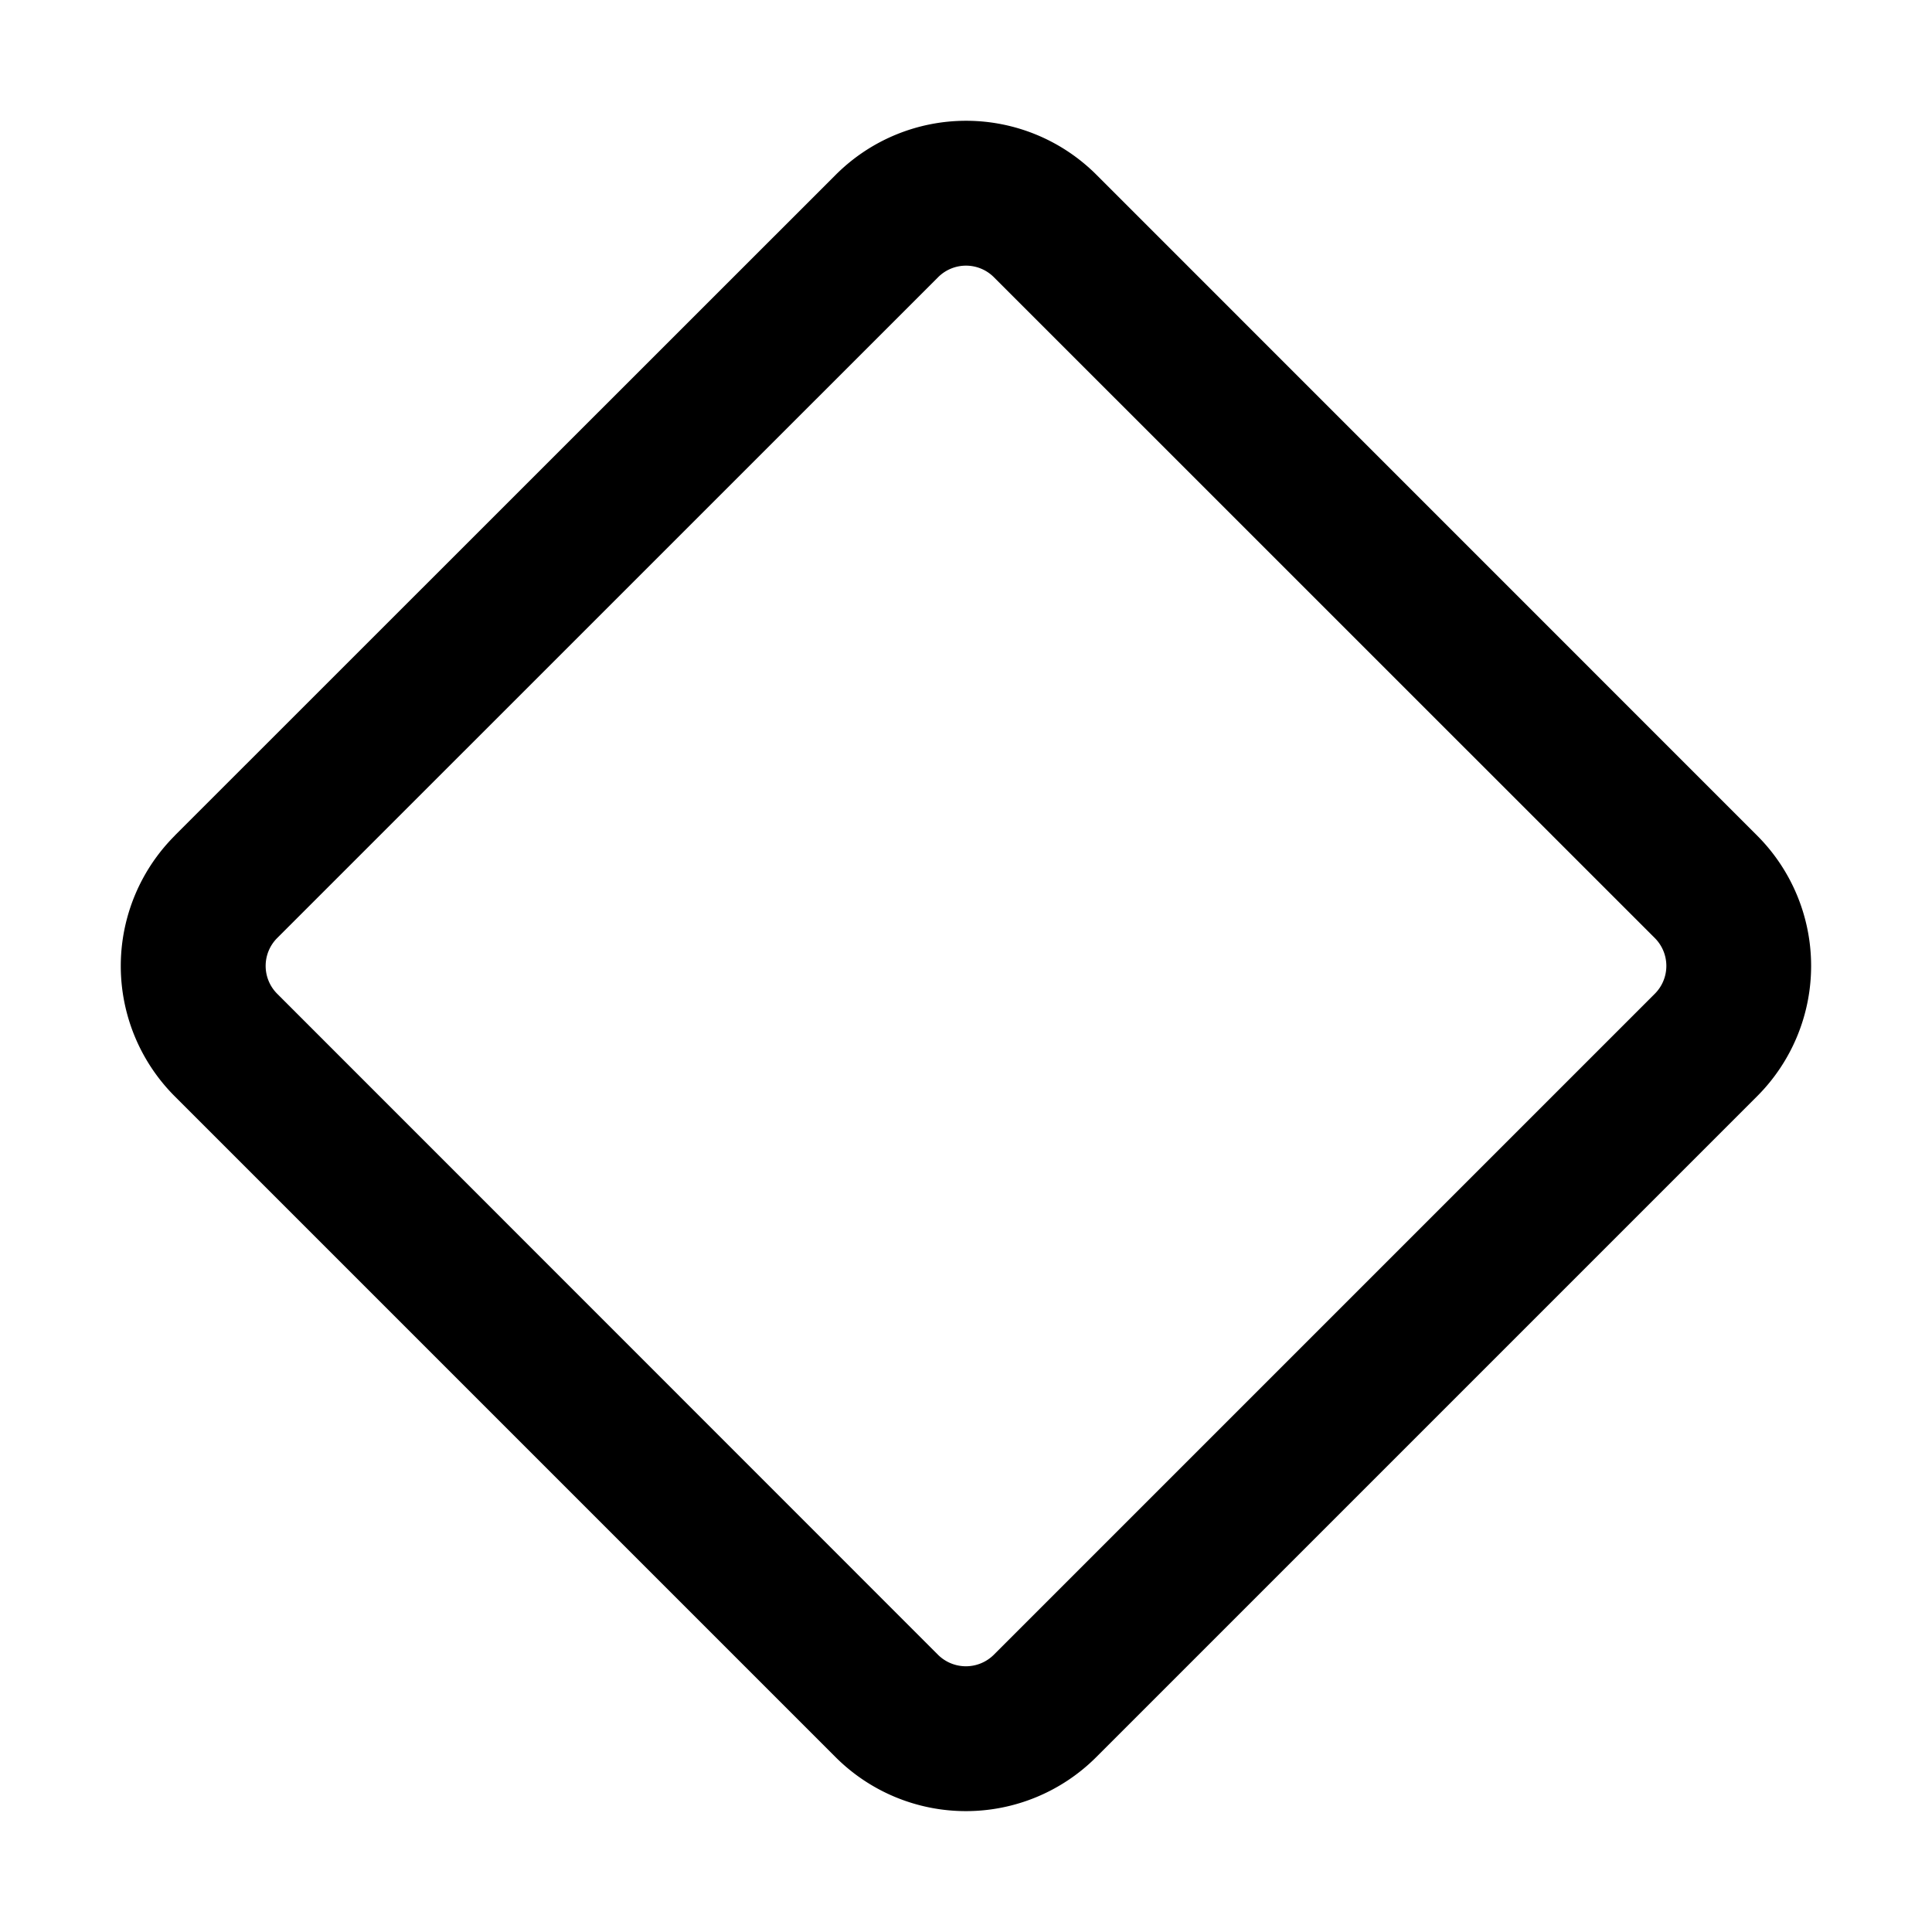 <svg xmlns="http://www.w3.org/2000/svg" width="20" height="20" fill="currentColor" viewBox="0 0 20 20">
  <path fill="none" class="secondary" d="M1.809 11.35a1.908 1.908 0 0 1 0-2.7L8.65 1.81a1.908 1.908 0 0 1 2.698 0l6.842 6.842a1.908 1.908 0 0 1 0 2.698l-6.842 6.842a1.908 1.908 0 0 1-2.698 0L1.809 11.35Z"/>
  <path fill-rule="evenodd" d="M9.711 2.87 2.87 9.71a.408.408 0 0 0 0 .578l6.84 6.842a.41.41 0 0 0 .578 0l6.842-6.842a.408.408 0 0 0 0-.578l-6.841-6.84a.408.408 0 0 0-.578 0ZM1.81 8.65a1.908 1.908 0 0 0 0 2.7l6.84 6.84a1.908 1.908 0 0 0 2.698 0l6.842-6.842a1.908 1.908 0 0 0 0-2.698l-6.84-6.841a1.908 1.908 0 0 0-2.698 0L1.809 8.65Z" clip-rule="evenodd"/>
</svg>
